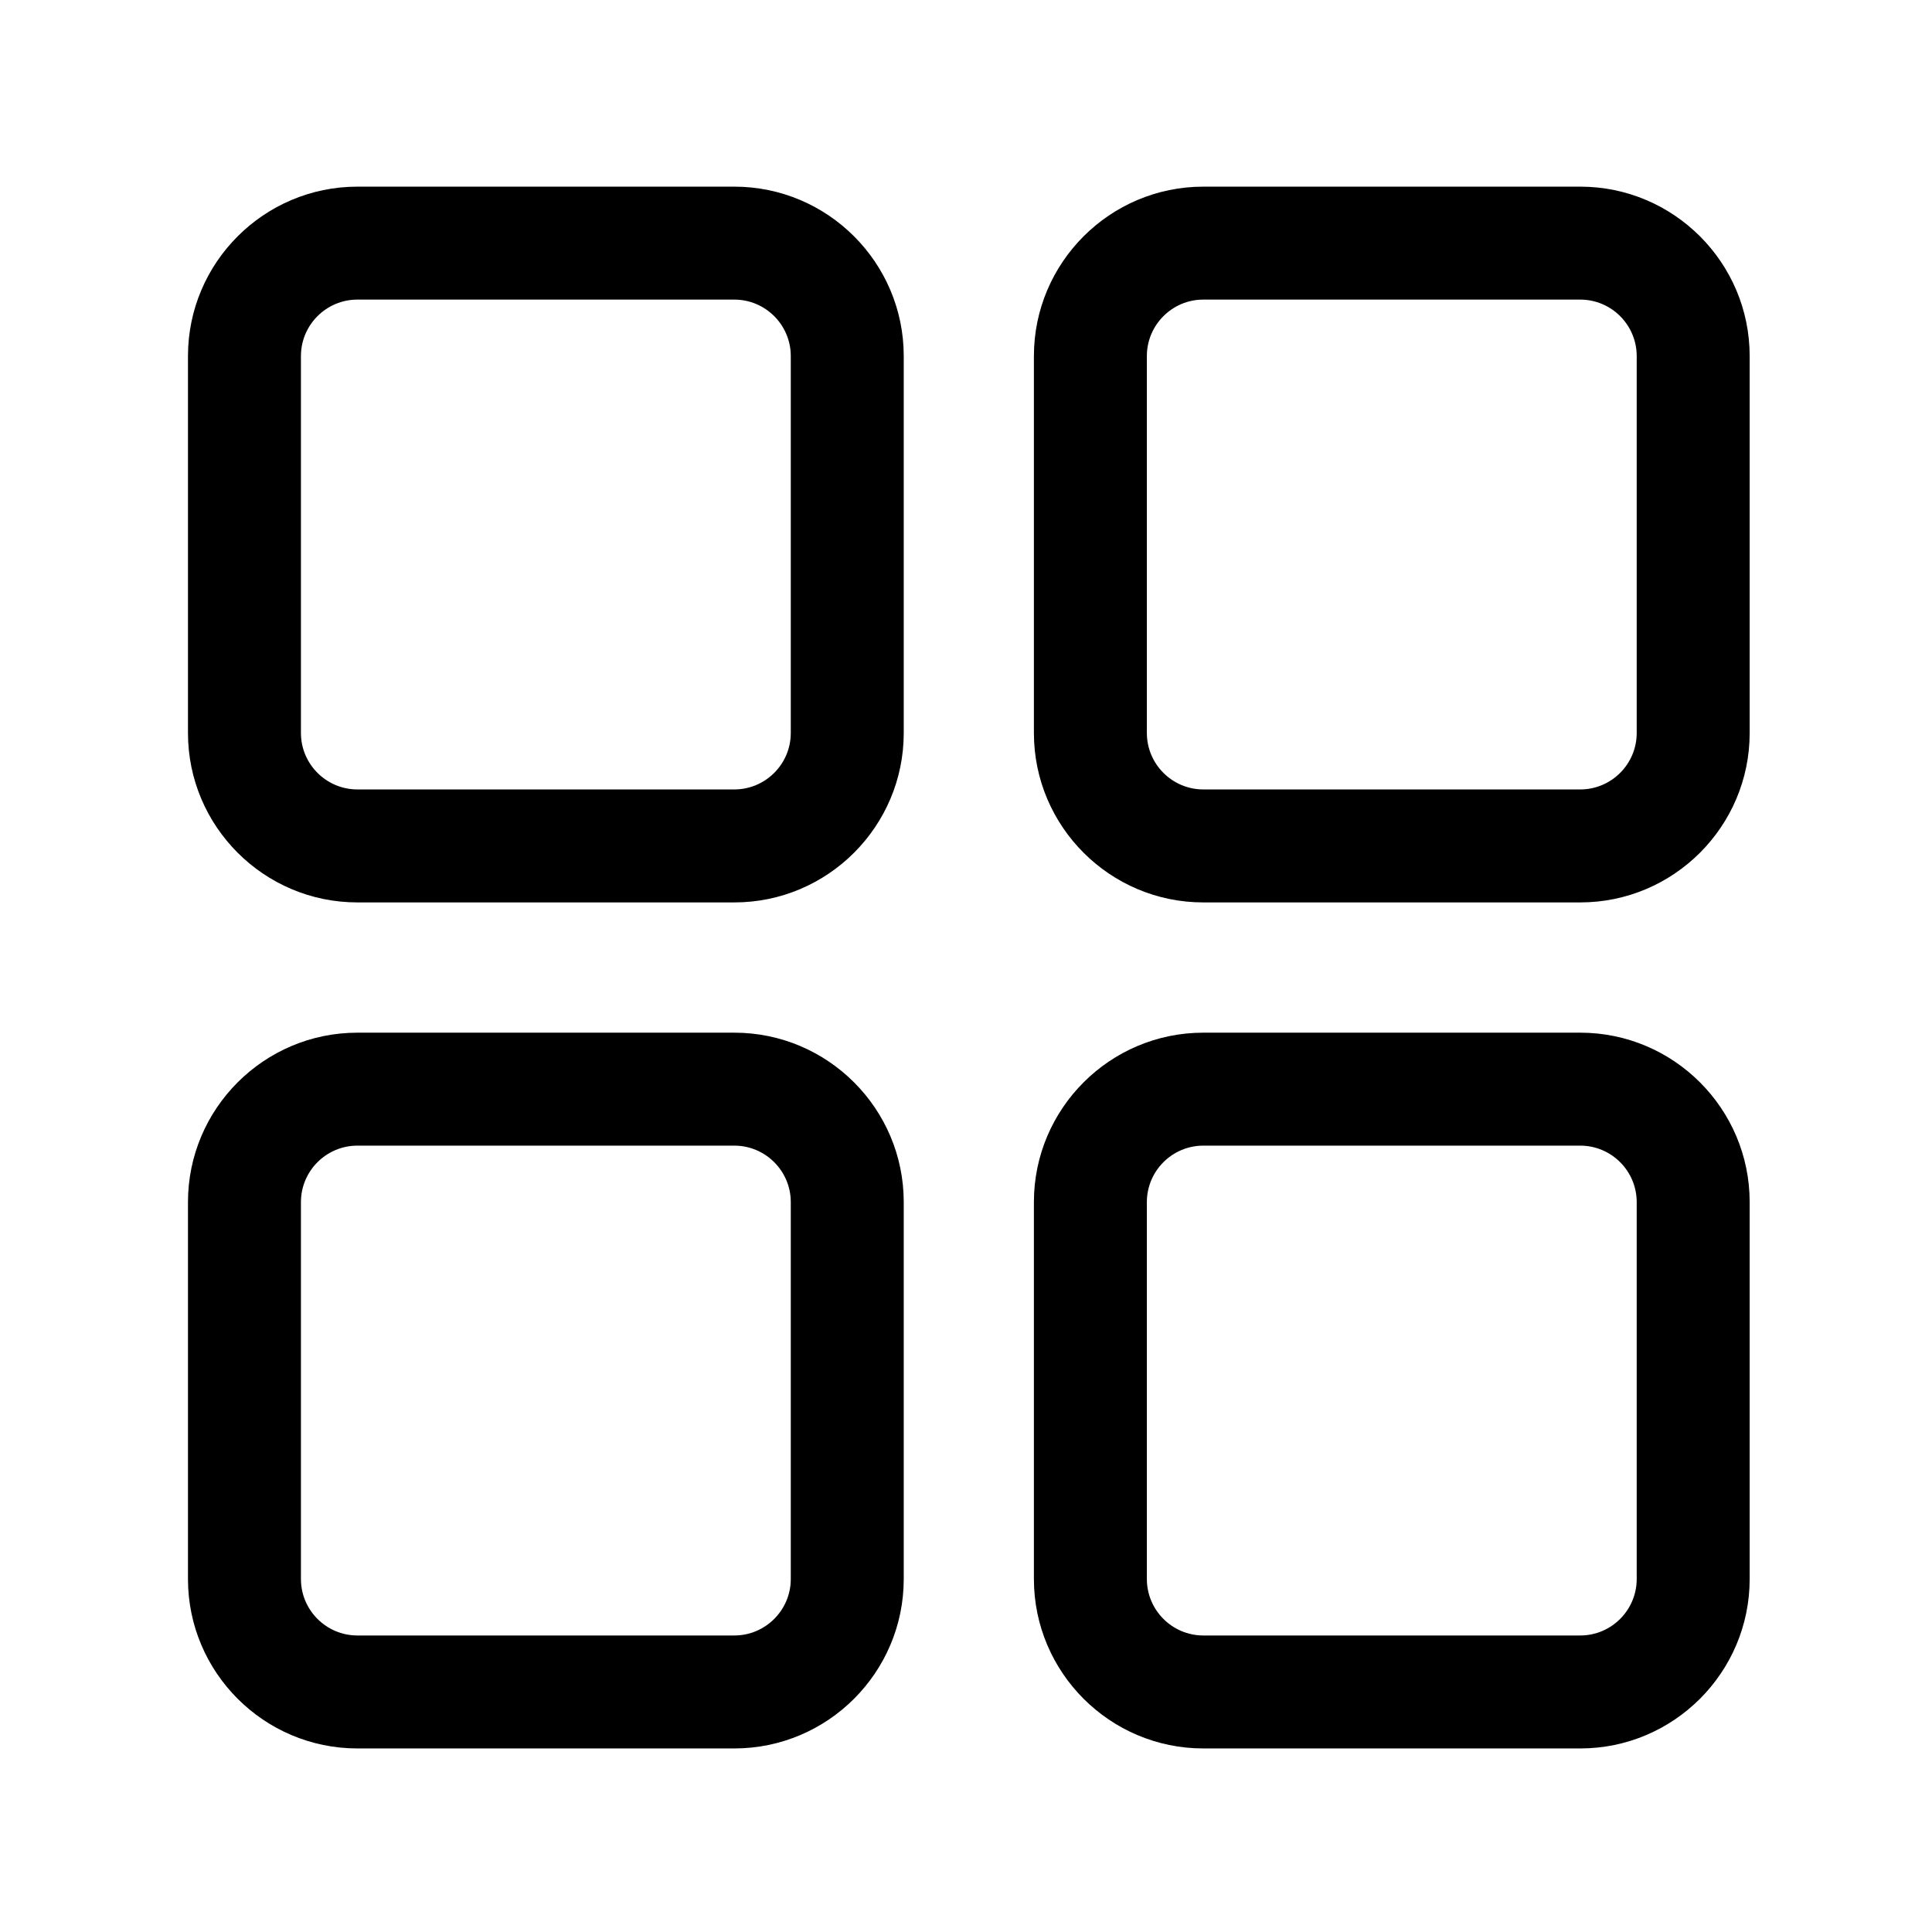 <svg t="1691638417381" class="icon" viewBox="0 0 1024 1024" version="1.1" xmlns="http://www.w3.org/2000/svg" p-id="5628"
    width="200" height="200">
    <path
        d="M389.2 98.93H189.43c-49.51 0-89.8 40.28-89.8 89.8V388.5c0 49.51 40.28 89.8 89.8 89.8H389.2c49.51 0 89.8-40.28 89.8-89.8V188.72c0-49.51-40.28-89.79-89.8-89.79z m29.93 289.56c0 16.5-13.43 29.93-29.93 29.93H189.43c-16.5 0-29.93-13.43-29.93-29.93V188.72c0-16.5 13.43-29.93 29.93-29.93H389.2c16.5 0 29.93 13.43 29.93 29.93v199.77zM389.2 547.34H189.43c-49.51 0-89.8 40.28-89.8 89.8v199.77c0 49.51 40.28 89.8 89.8 89.8H389.2c49.51 0 89.8-40.28 89.8-89.8V637.14c0-49.51-40.28-89.8-89.8-89.8z m29.93 289.57c0 16.5-13.43 29.93-29.93 29.93H189.43c-16.5 0-29.93-13.43-29.93-29.93V637.14c0-16.5 13.43-29.93 29.93-29.93H389.2c16.5 0 29.93 13.43 29.93 29.93v199.77zM837.56 98.93H637.79c-49.51 0-89.8 40.28-89.8 89.8V388.5c0 49.51 40.28 89.8 89.8 89.8h199.77c49.51 0 89.8-40.28 89.8-89.8V188.72c0-49.51-40.28-89.79-89.8-89.79z m29.93 289.56c0 16.5-13.43 29.93-29.93 29.93H637.79c-16.5 0-29.93-13.43-29.93-29.93V188.72c0-16.5 13.43-29.93 29.93-29.93h199.77c16.5 0 29.93 13.43 29.93 29.93v199.77zM837.56 547.34H637.79c-49.51 0-89.8 40.28-89.8 89.8v199.77c0 49.51 40.28 89.8 89.8 89.8h199.77c49.51 0 89.8-40.28 89.8-89.8V637.14c0-49.51-40.28-89.8-89.8-89.8z m29.93 289.57c0 16.5-13.43 29.93-29.93 29.93H637.79c-16.5 0-29.93-13.43-29.93-29.93V637.14c0-16.5 13.43-29.93 29.93-29.93h199.77c16.5 0 29.93 13.43 29.93 29.93v199.77z"
        p-id="5629"></path>
</svg>